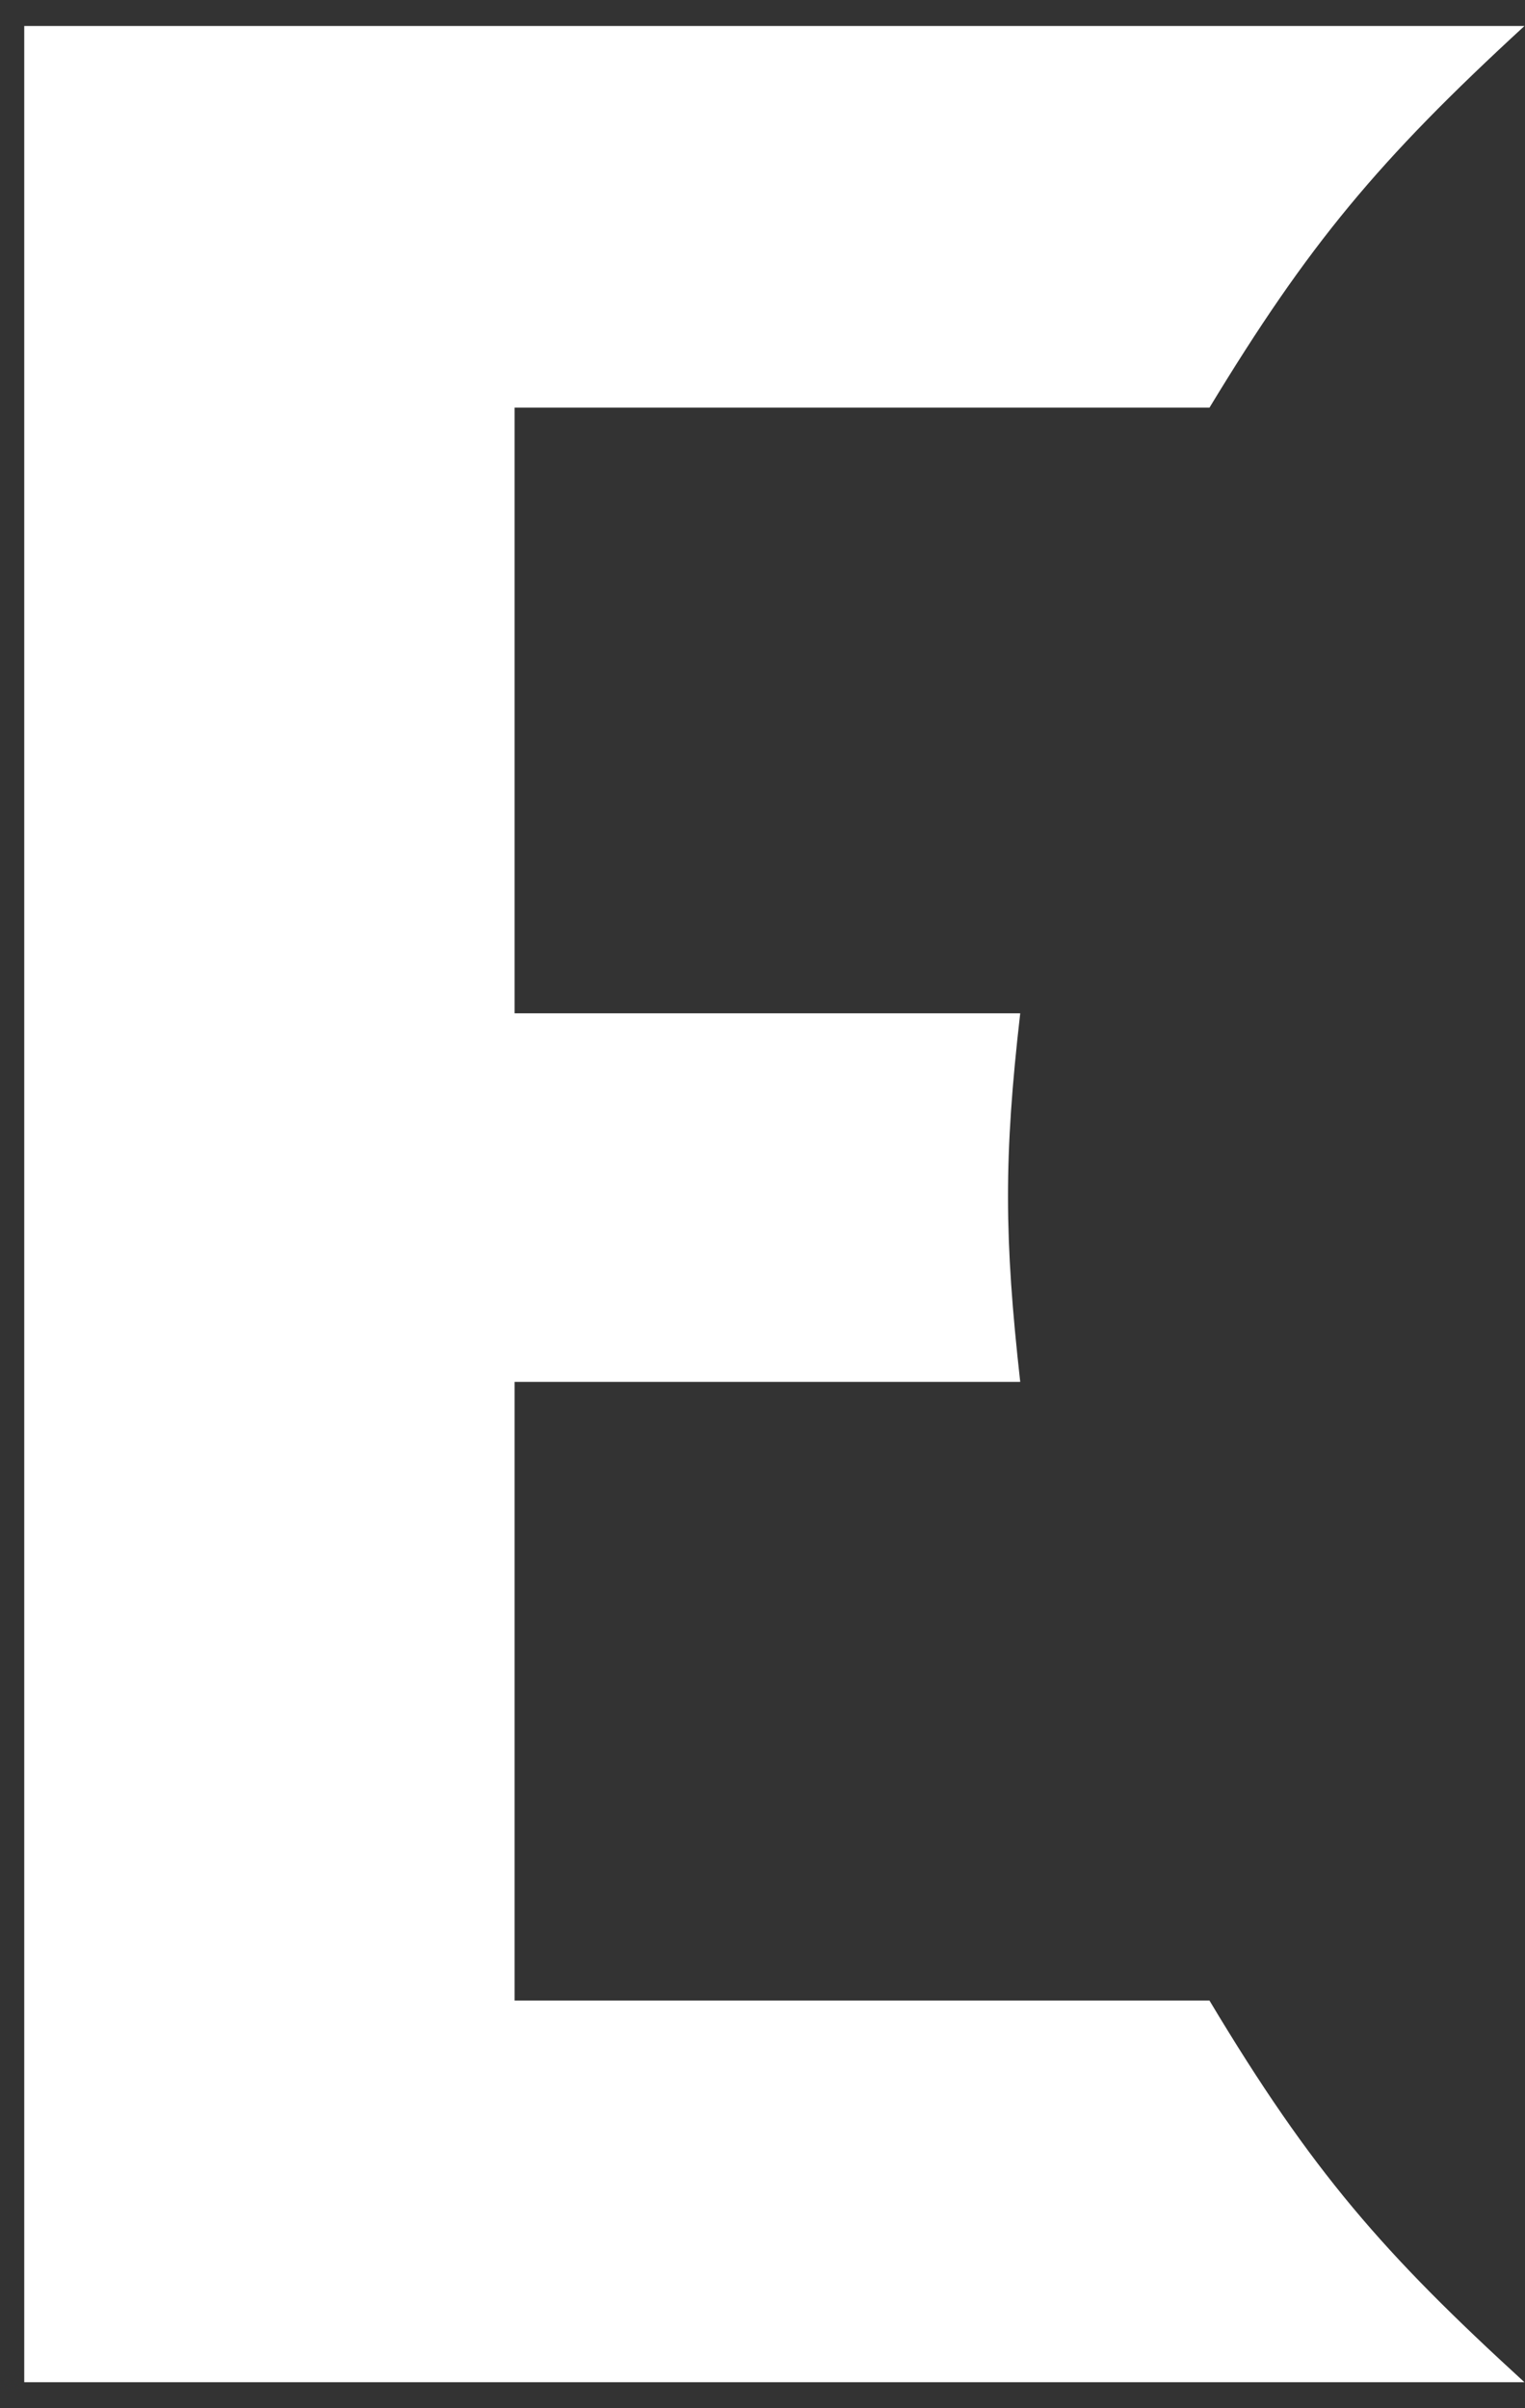 <svg width="19" height="30" viewBox="0 0 19 30" fill="none" xmlns="http://www.w3.org/2000/svg">
<rect x="0" y="0" width="19" height="30" fill="#333333" stroke="none"/>
<path d="M6.411 5.078V12.623H12.711C12.505 14.416 12.511 15.422 12.711 17.215H6.411V24.922H15.069C16.351 27.062 17.238 28.071 18.993 29.676H0.302V0.324H18.993C17.168 2.003 16.304 3.042 15.069 5.078H6.411Z" fill="#ffffff"/>
</svg>
